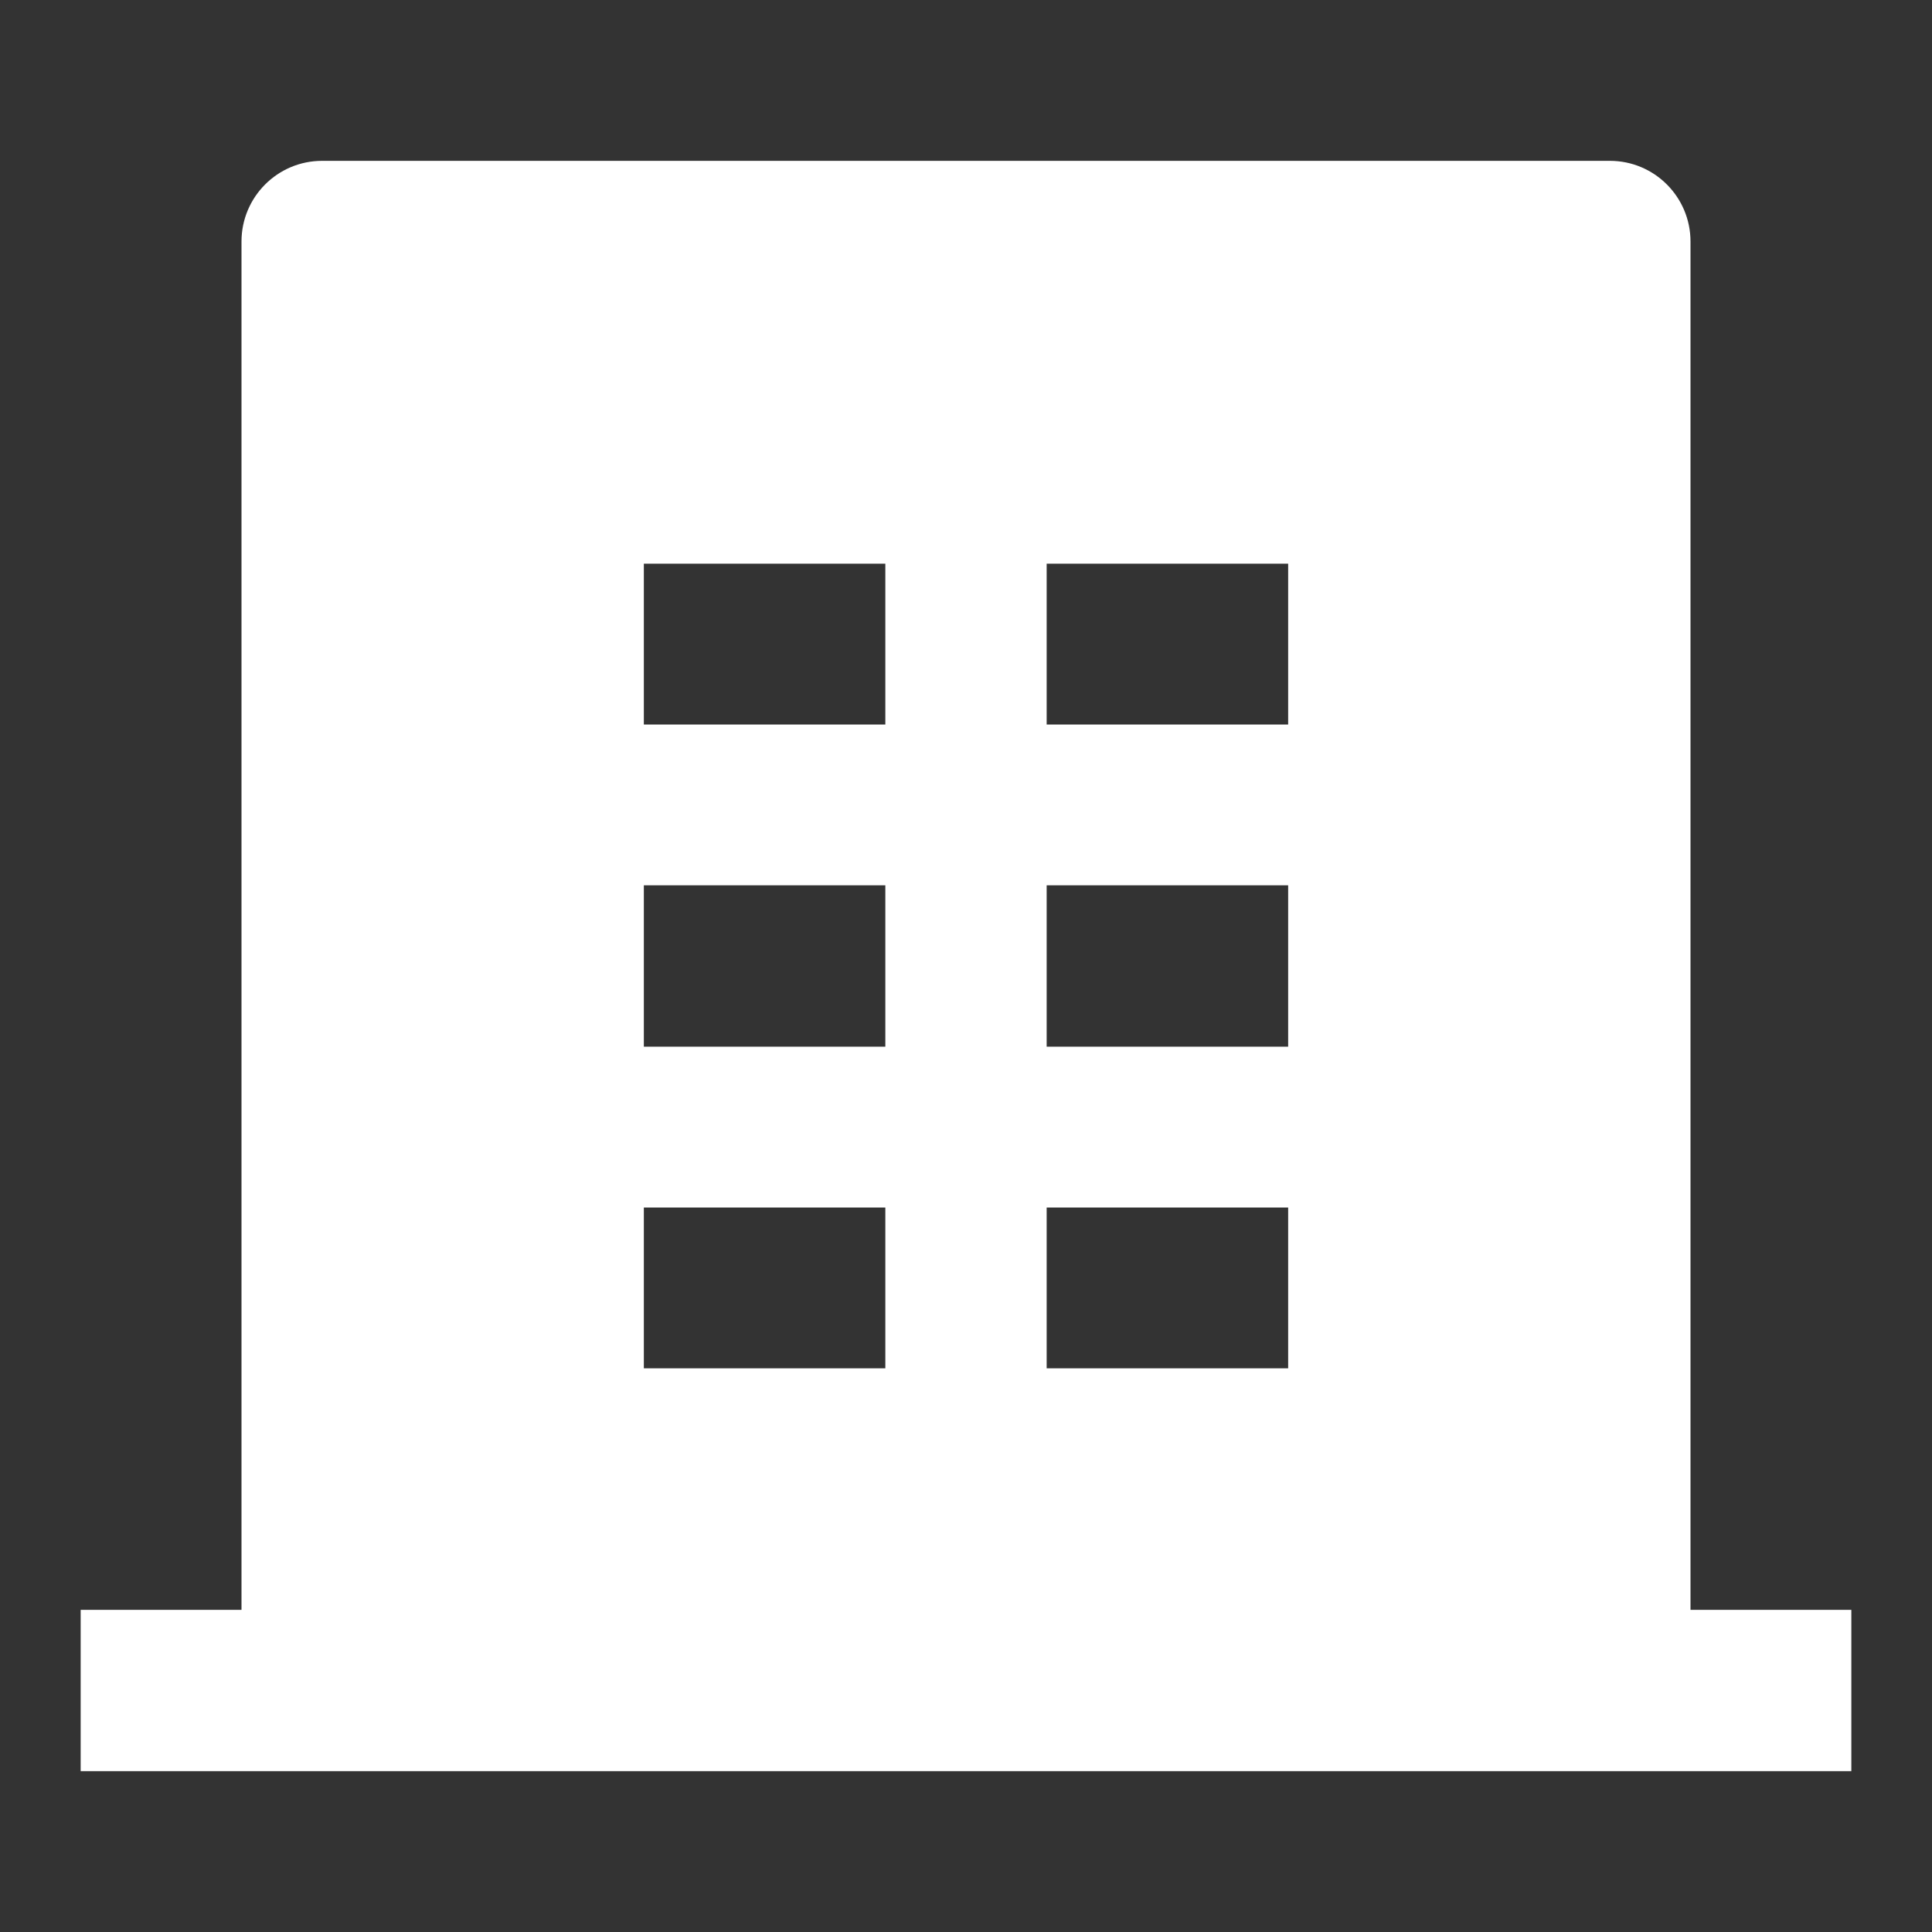 <?xml version="1.0" encoding="UTF-8"?>
<svg xmlns="http://www.w3.org/2000/svg" xmlns:xlink="http://www.w3.org/1999/xlink" width="16" height="16" viewBox="0 0 16 16" version="1.1">
<rect x="0" y="0" width="16" height="16" fill="#333333" stroke="none"/>
<g id="surface1">
<path style=" stroke:none;fill-rule:nonzero;fill:rgb(100%,100%,100%);fill-opacity:1;" d="M 14 13.332 L 15.332 13.332 L 15.332 14.668 L 0.668 14.668 L 0.668 13.332 L 2 13.332 L 2 2 C 2 1.633 2.297 1.332 2.668 1.332 L 13.332 1.332 C 13.703 1.332 14 1.633 14 2 Z M 5.332 7.332 L 5.332 8.668 L 7.332 8.668 L 7.332 7.332 Z M 5.332 4.668 L 5.332 6 L 7.332 6 L 7.332 4.668 Z M 5.332 10 L 5.332 11.332 L 7.332 11.332 L 7.332 10 Z M 8.668 10 L 8.668 11.332 L 10.668 11.332 L 10.668 10 Z M 8.668 7.332 L 8.668 8.668 L 10.668 8.668 L 10.668 7.332 Z M 8.668 4.668 L 8.668 6 L 10.668 6 L 10.668 4.668 Z M 8.668 4.668 "/>
</g>
</svg>
